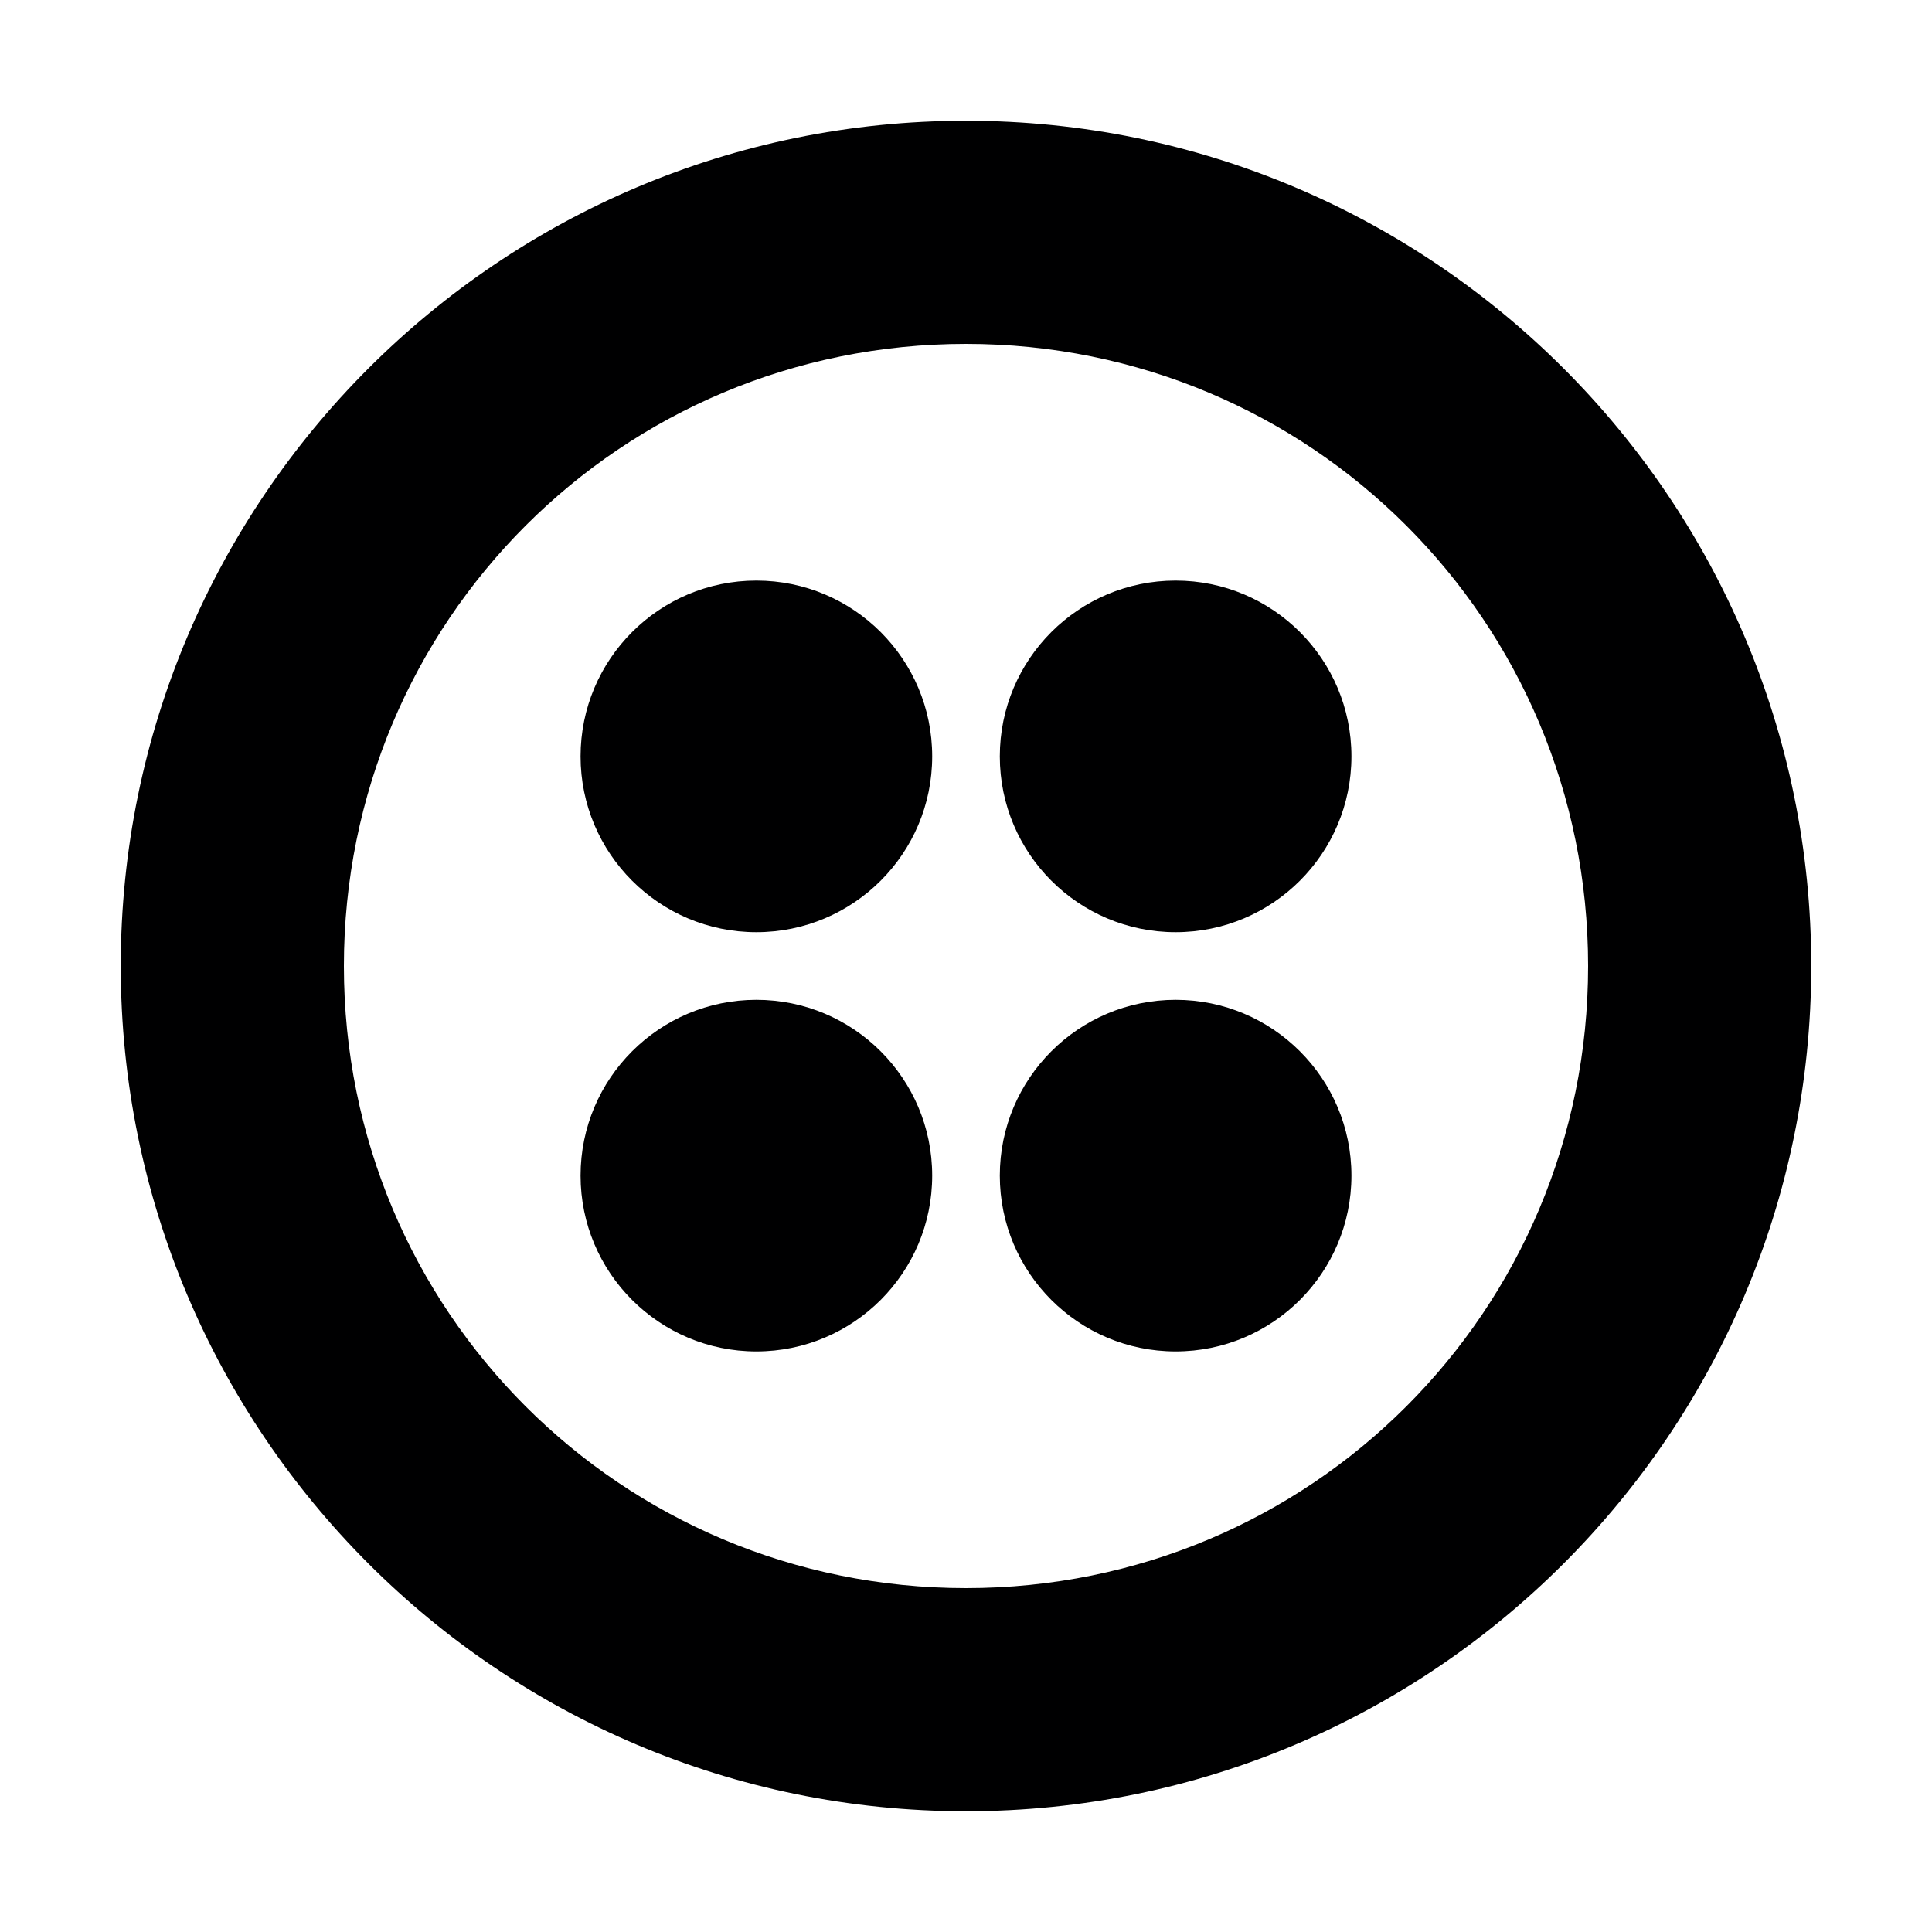 <svg width="16" height="16" viewBox="0 0 16 16" fill="none" xmlns="http://www.w3.org/2000/svg">
<g id="size=16">
<path id="Vector" d="M8 1C11.864 1 15 4.136 15 8C15 11.864 11.864 15 8 15C4.136 15 1 11.864 1 8C1 4.136 4.136 1 8 1ZM8 2.848C5.144 2.848 2.848 5.144 2.848 8C2.848 10.856 5.144 13.152 8 13.152C10.856 13.152 13.152 10.856 13.152 8C13.152 5.144 10.856 2.848 8 2.848ZM9.736 8.28C10.54 8.28 11.192 8.932 11.192 9.736C11.192 10.54 10.54 11.192 9.736 11.192C8.932 11.192 8.28 10.54 8.28 9.736C8.28 8.932 8.932 8.28 9.736 8.28ZM6.264 8.28C7.068 8.28 7.72 8.932 7.72 9.736C7.72 10.54 7.068 11.192 6.264 11.192C5.46 11.192 4.808 10.54 4.808 9.736C4.808 8.932 5.46 8.28 6.264 8.28ZM9.736 4.808C10.54 4.808 11.192 5.46 11.192 6.264C11.192 7.068 10.54 7.72 9.736 7.72C8.932 7.72 8.28 7.068 8.28 6.264C8.28 5.46 8.932 4.808 9.736 4.808ZM6.264 4.808C7.068 4.808 7.72 5.46 7.72 6.264C7.72 7.068 7.068 7.72 6.264 7.72C5.46 7.72 4.808 7.068 4.808 6.264C4.808 5.46 5.46 4.808 6.264 4.808Z" fill="#000001"/>
</g>
</svg>
